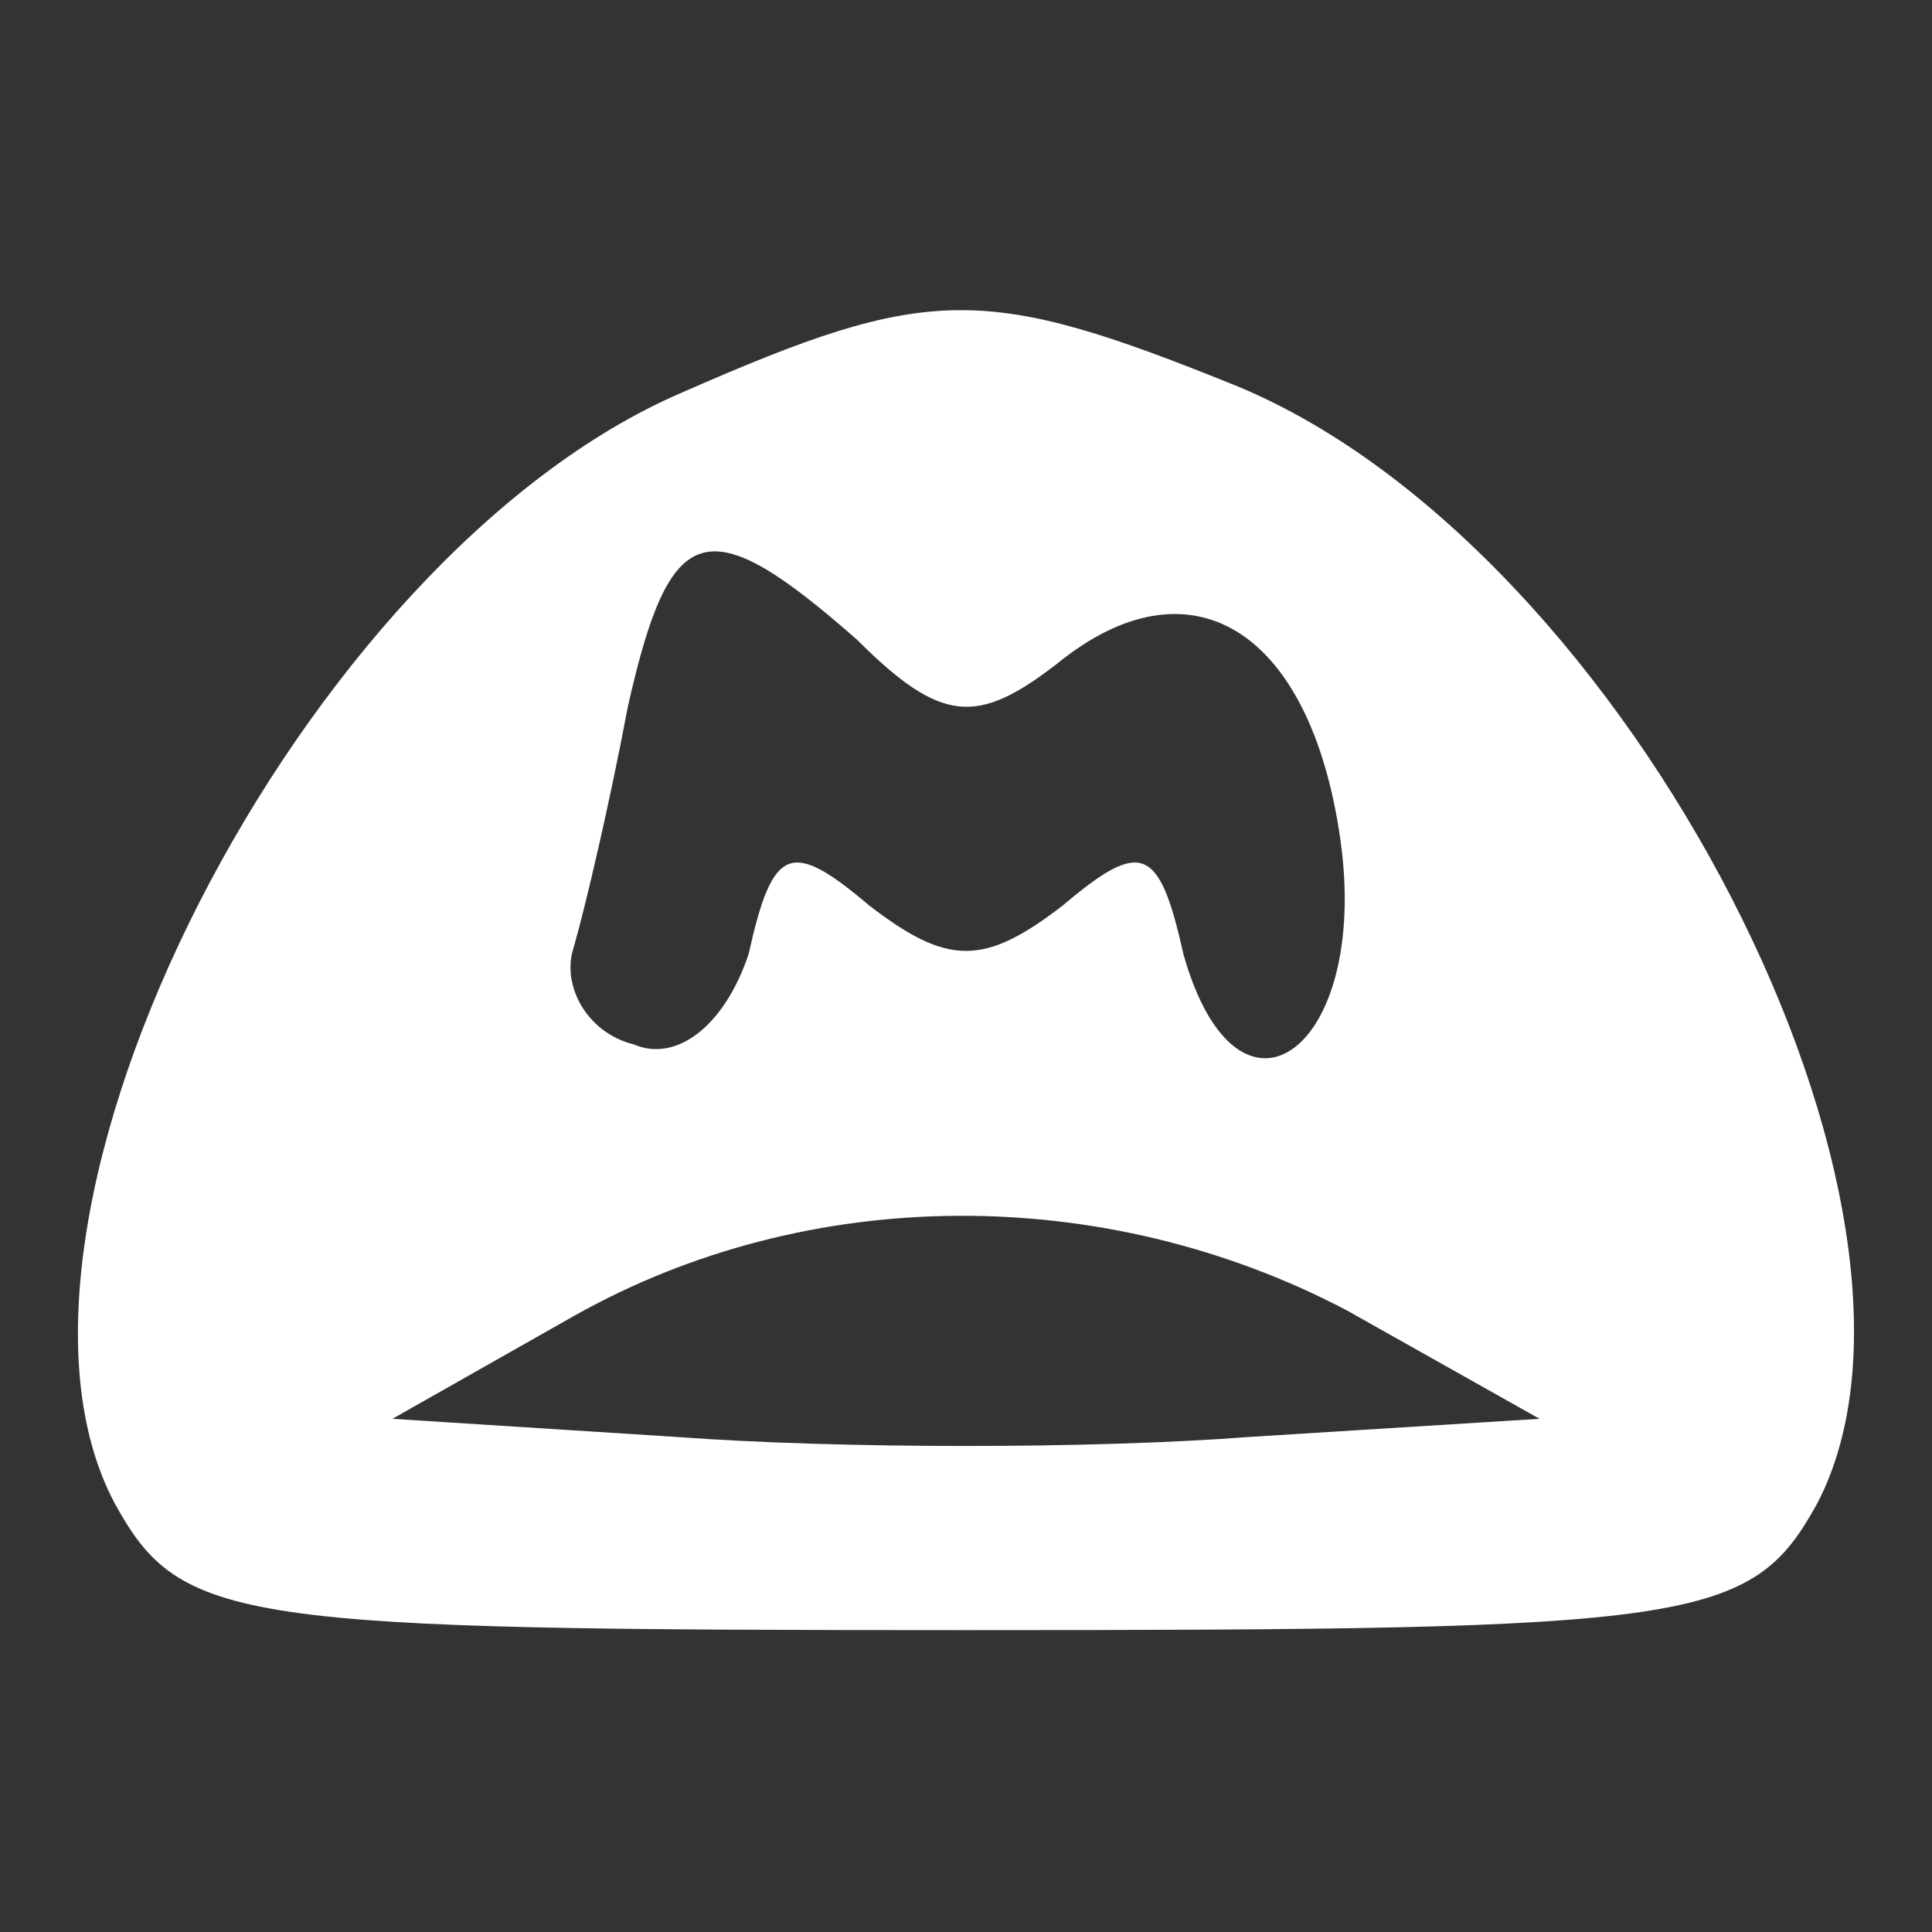 <?xml version="1.0" standalone="no"?>
<!DOCTYPE svg PUBLIC "-//W3C//DTD SVG 20010904//EN"
 "http://www.w3.org/TR/2001/REC-SVG-20010904/DTD/svg10.dtd">
<svg version="1.0" xmlns="http://www.w3.org/2000/svg"
 width="32pt" height="32pt" viewBox="0 0 32 32"
 preserveAspectRatio="xMidYMid meet">

<rect x="0" y="0" width="32" height="32" fill="#333333" stroke="none"/>

<g transform="translate(0,32) scale(0.1,-0.1)"
fill="#ffffff" stroke="none">
<path d="M113 255 c-63 -27 -119 -137 -94 -184 11 -20 20 -21 141 -21 121 0
130 1 141 21 25 48 -31 158 -96 185 -42 17 -51 17 -92 -1z m29 -41 c14 -14 20
-14 33 -4 22 18 42 6 47 -29 5 -35 -17 -51 -26 -19 -4 18 -7 19 -20 8 -13 -10
-19 -10 -32 0 -13 11 -16 10 -20 -8 -4 -12 -12 -18 -19 -15 -8 2 -12 10 -10
16 2 7 6 24 9 40 7 31 13 33 38 11z m81 -111 l32 -18 -48 -3 c-26 -2 -68 -2
-95 0 l-47 3 30 17 c39 22 88 22 128 1z"/>
</g>
</svg>
